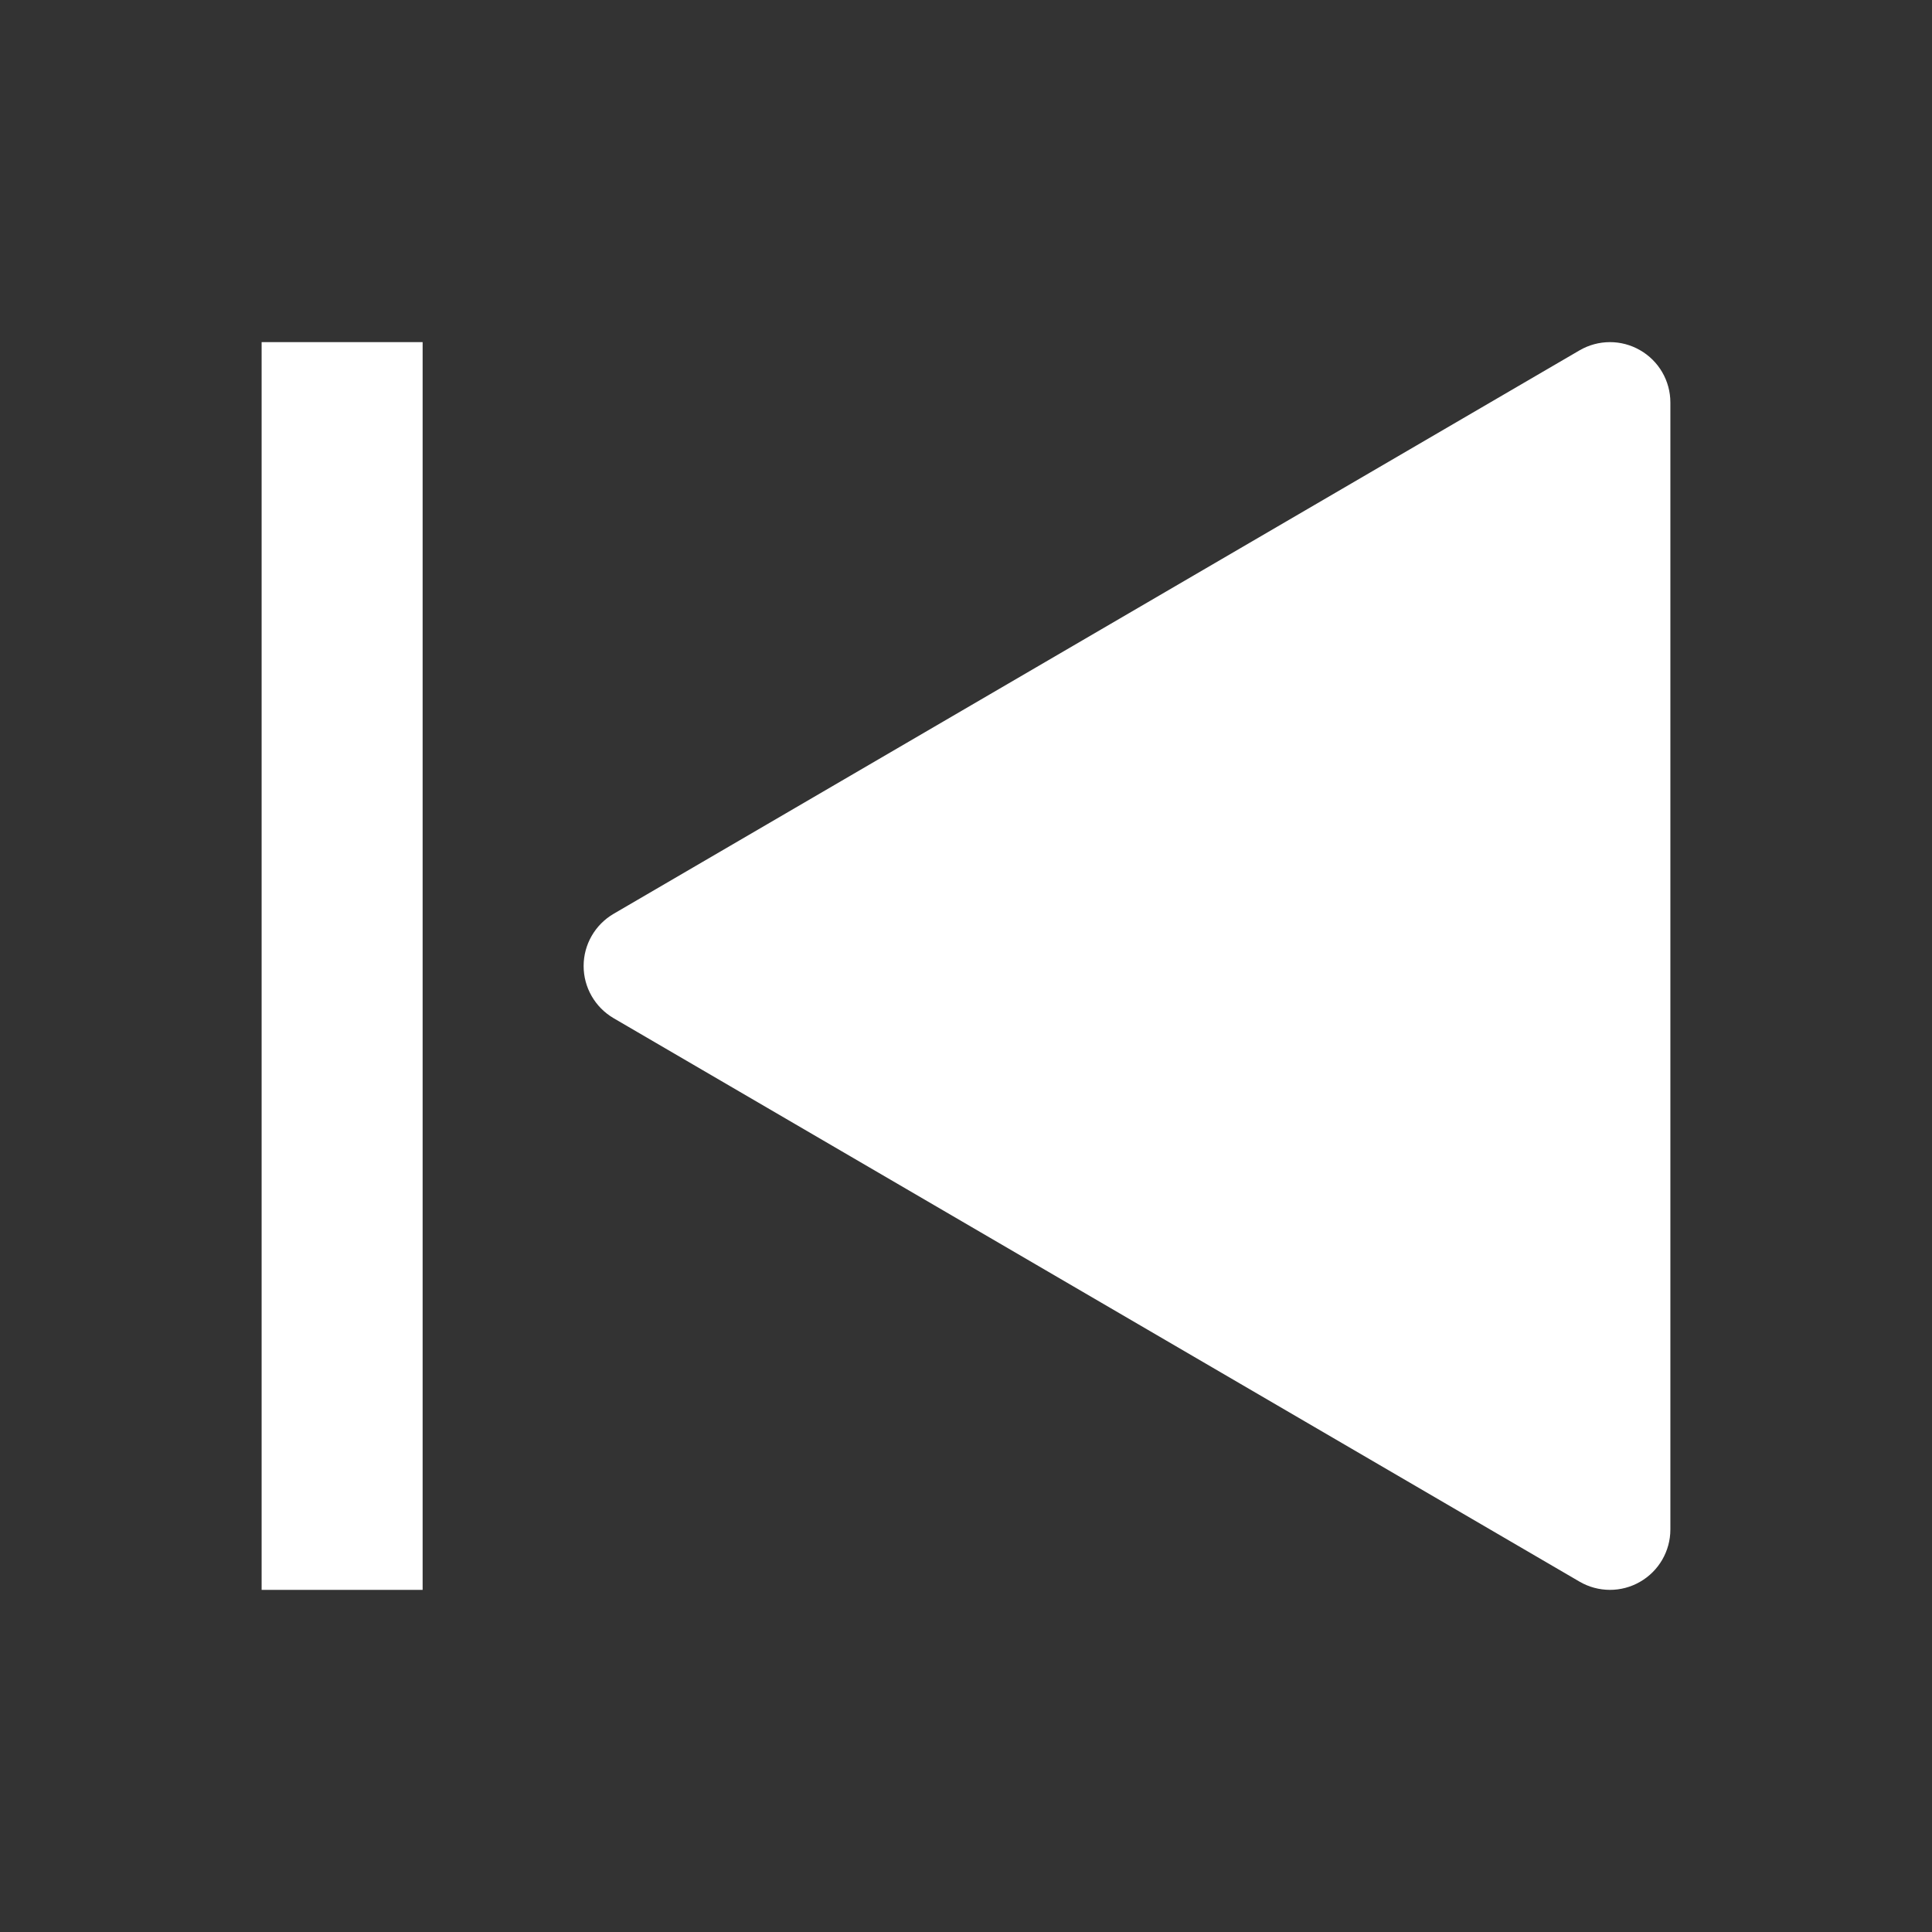 <svg width="24" height="24" viewBox="0 0 24 24" fill="none" xmlns="http://www.w3.org/2000/svg"><rect x="0" y="0" width="24" height="24" fill="#333333" stroke="none"/><path d="M20.373 4.35C20.606 4.483 20.75 4.731 20.75 5V19C20.75 19.268 20.606 19.517 20.373 19.65C20.141 19.784 19.854 19.783 19.622 19.648L7.622 12.648C7.392 12.513 7.25 12.267 7.25 12C7.25 11.733 7.392 11.487 7.622 11.352L19.622 4.352C19.854 4.217 20.141 4.216 20.373 4.35Z" fill="#ffffff"/><path fill-rule="evenodd" clip-rule="evenodd" d="M3.25 19.75V4.25H5.25V19.75H3.25Z" fill="#ffffff"/></svg>
